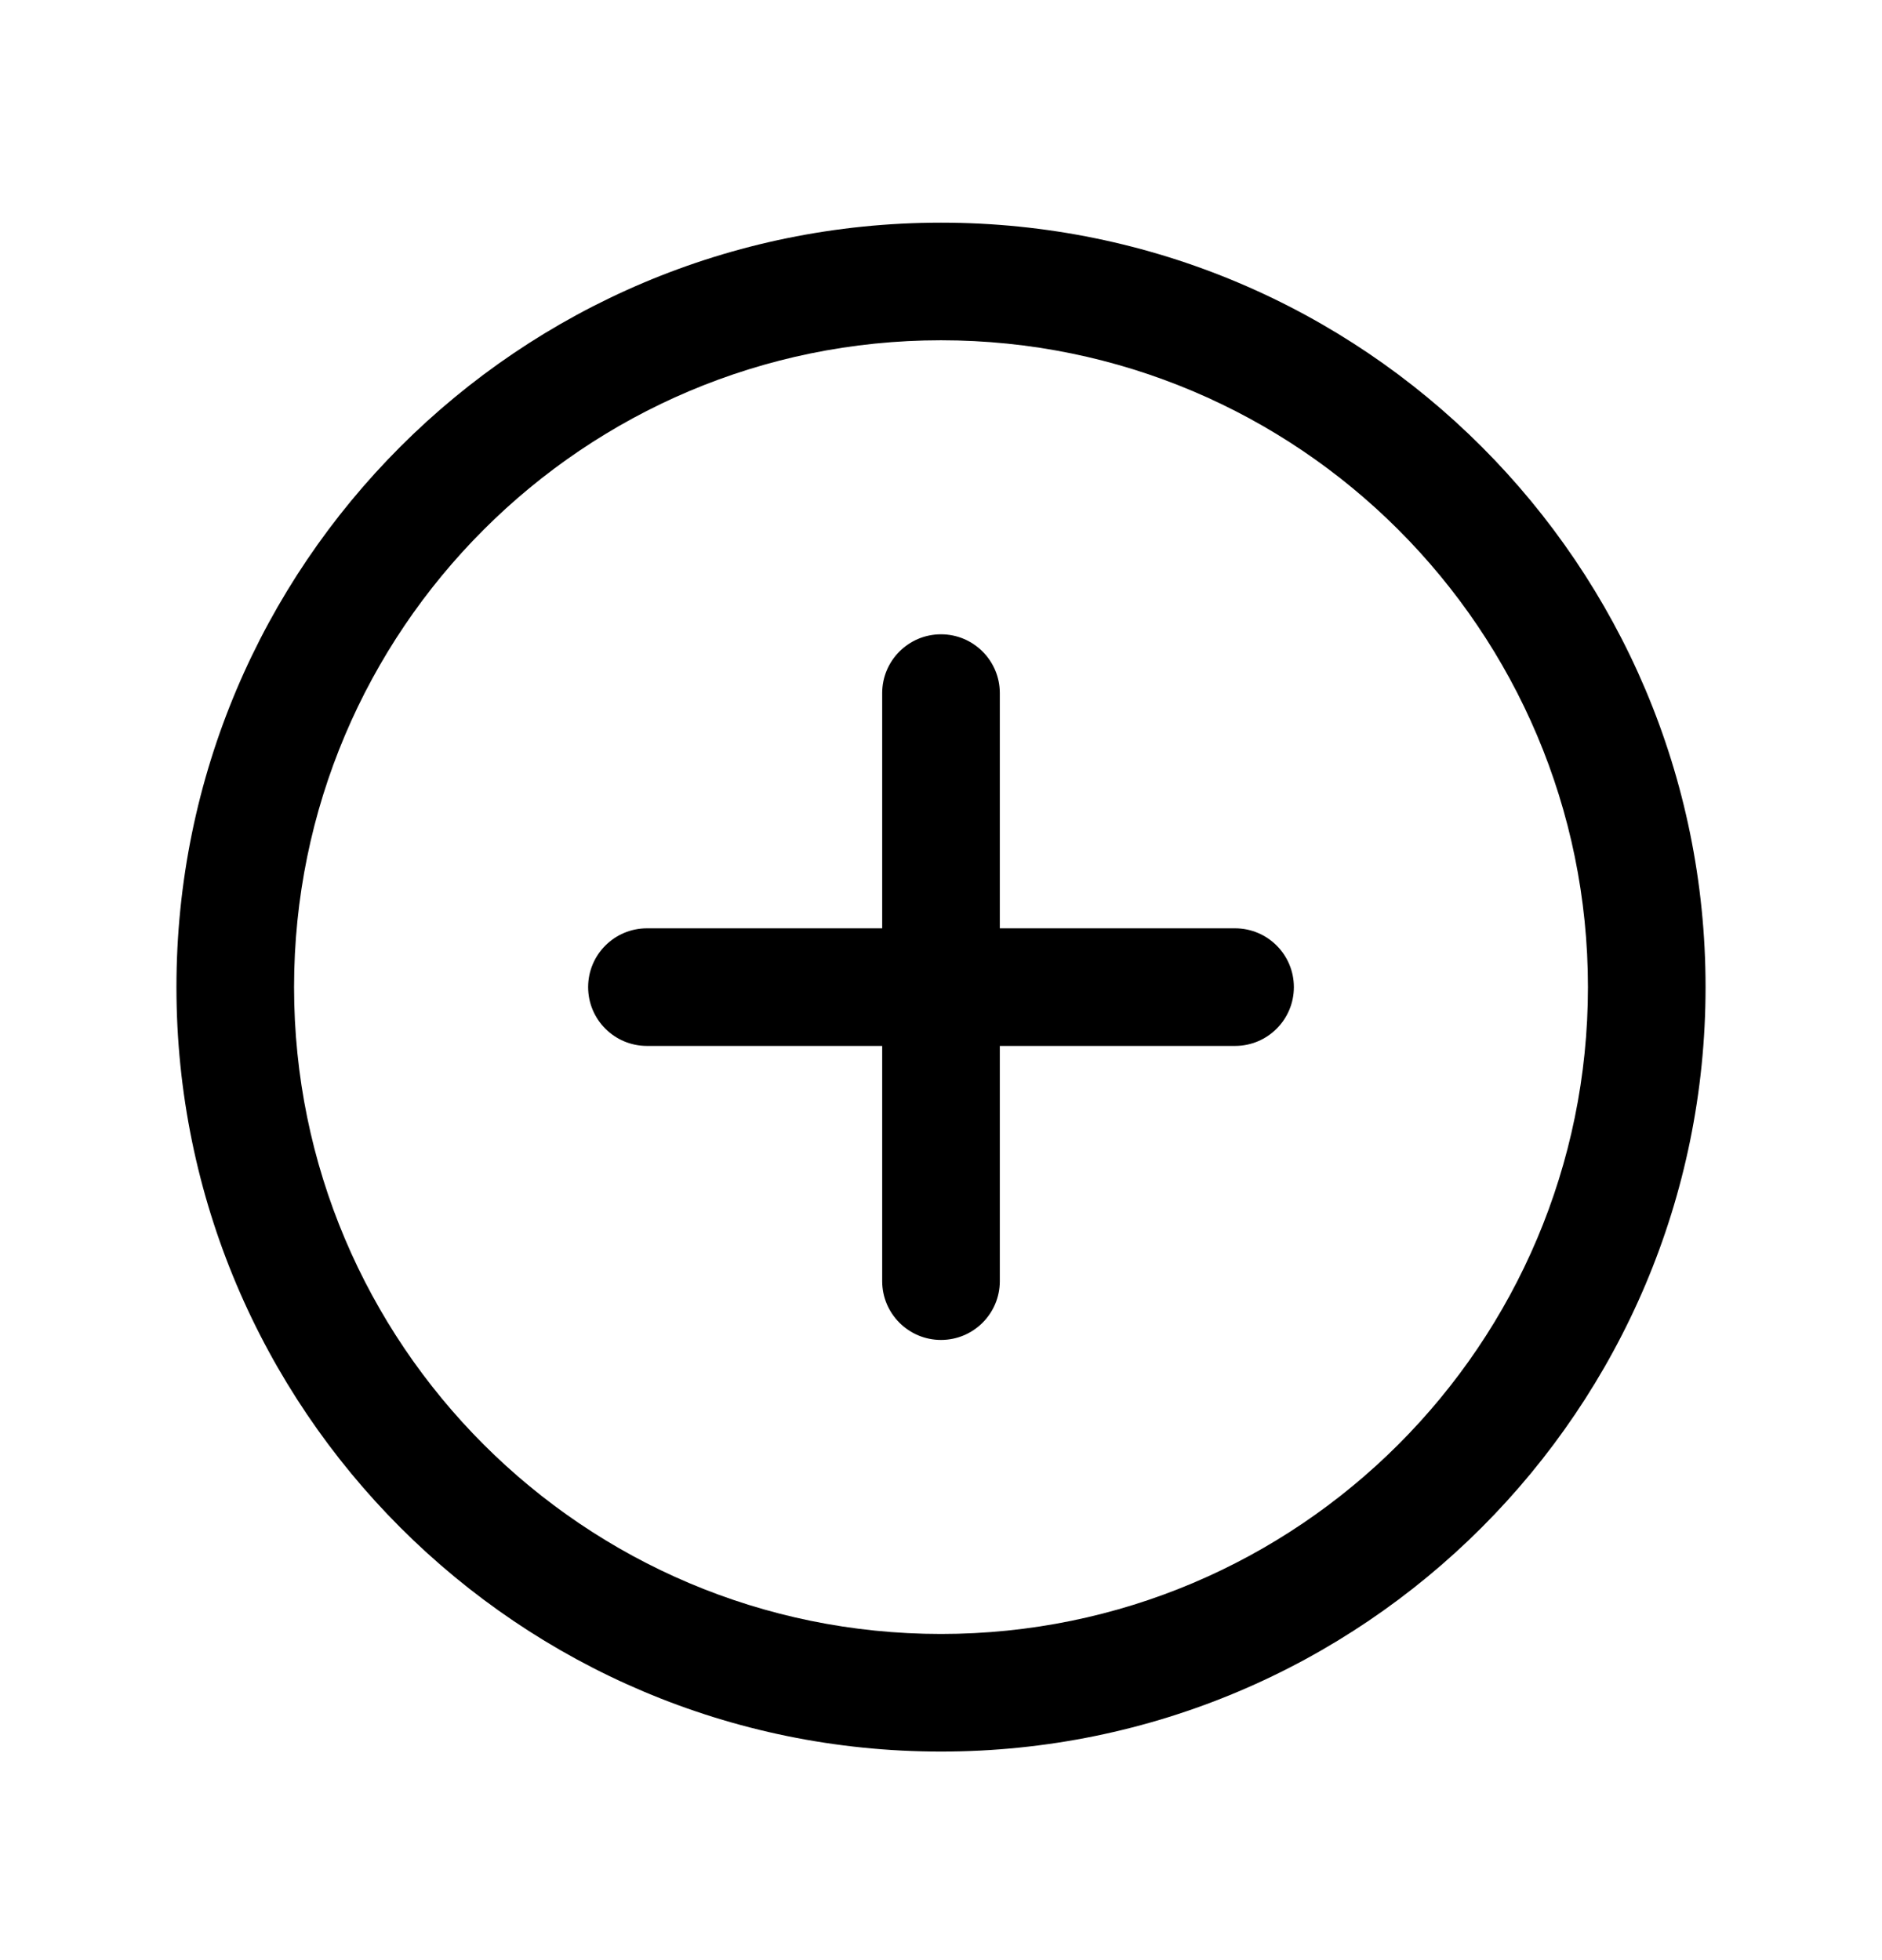 <svg width="24" height="25" viewBox="0 0 24 25" fill="none" xmlns="http://www.w3.org/2000/svg">
<path fill-rule="evenodd" clip-rule="evenodd" d="M2.25 12.59C2.25 7.207 6.617 2.84 12 2.84C17.383 2.84 21.75 7.207 21.75 12.59C21.75 17.973 17.383 22.34 12 22.34C6.617 22.34 2.25 17.973 2.25 12.59ZM12 4.34C7.445 4.34 3.75 8.035 3.75 12.59C3.75 17.144 7.445 20.84 12 20.84C16.555 20.84 20.25 17.144 20.25 12.59C20.25 8.035 16.555 4.34 12 4.34Z" fill="black"/>
<path fill-rule="evenodd" clip-rule="evenodd" d="M12 8.09C12.414 8.09 12.75 8.426 12.75 8.84V11.84H15.75C16.164 11.84 16.5 12.176 16.5 12.59C16.5 13.004 16.164 13.34 15.75 13.34H12.75V16.34C12.75 16.754 12.414 17.09 12 17.09C11.586 17.09 11.25 16.754 11.25 16.34V13.34H8.25C7.836 13.34 7.5 13.004 7.5 12.59C7.5 12.176 7.836 11.84 8.25 11.84H11.25V8.84C11.25 8.426 11.586 8.09 12 8.09Z" fill="black"/>
</svg>
